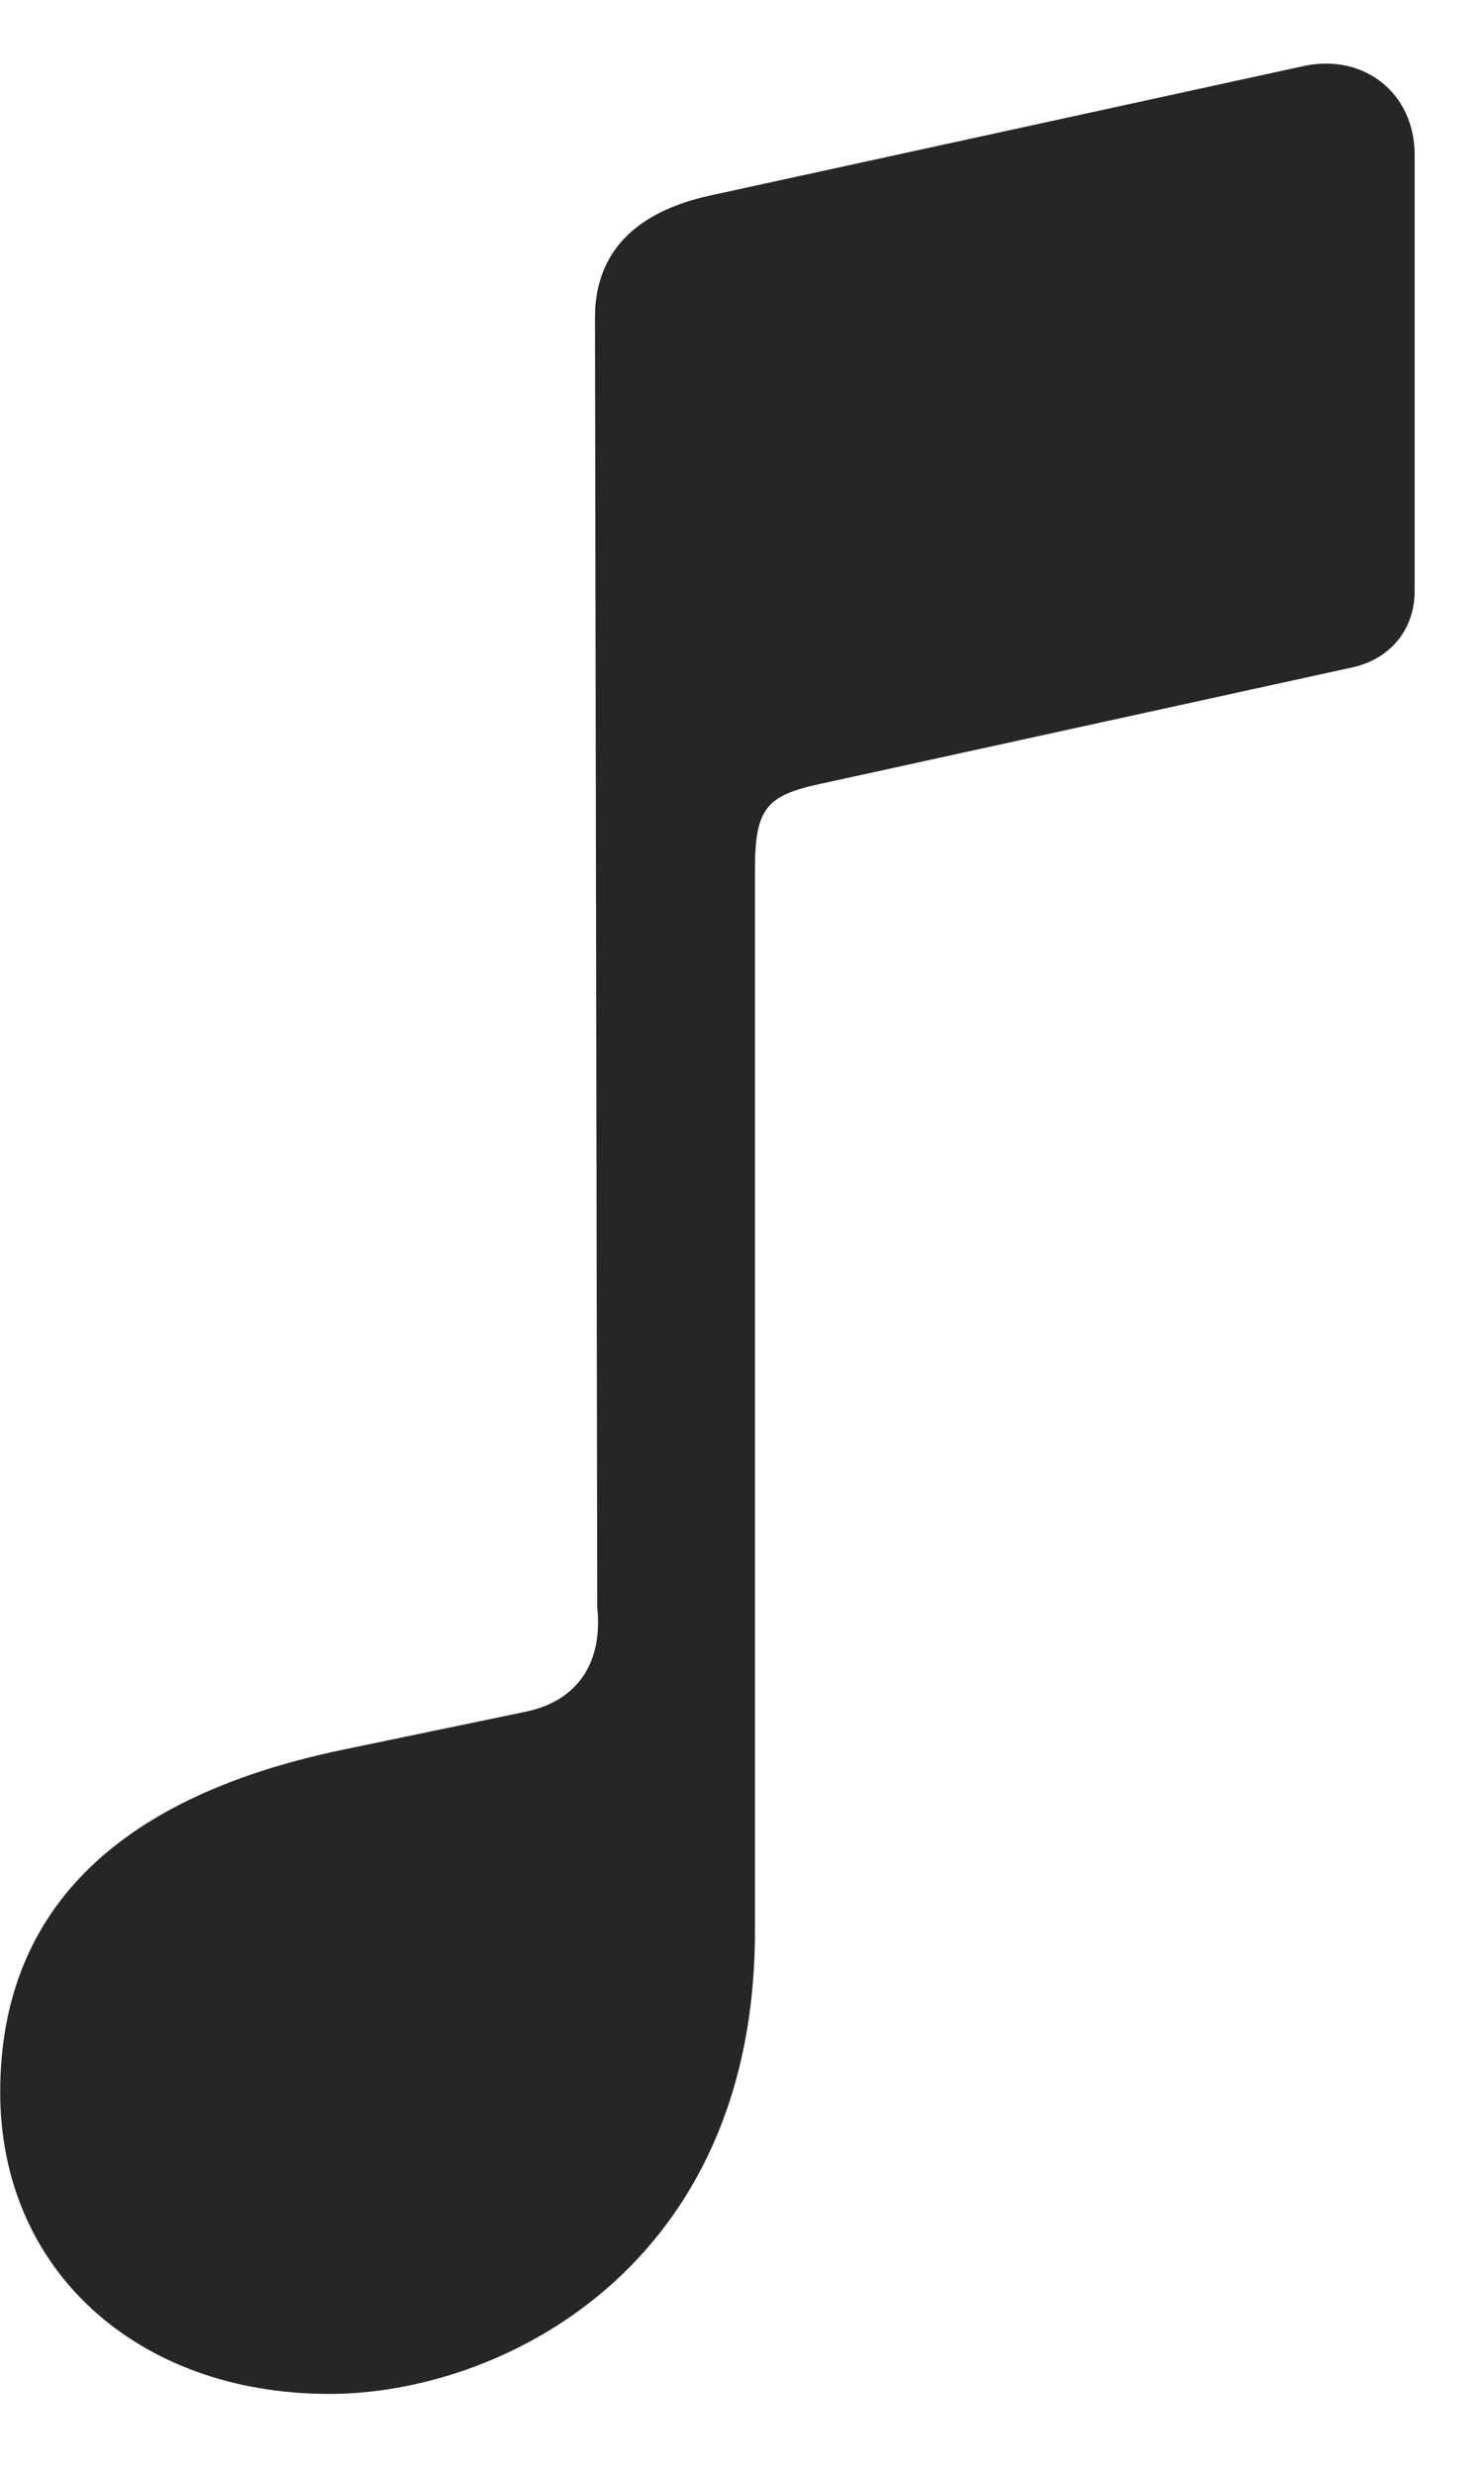 <svg width="15" height="25" viewBox="0 0 15 25" fill="none" xmlns="http://www.w3.org/2000/svg">
<g clip-path="url(#clip0_2207_5552)">
<path d="M14.299 5.972V1.565C14.299 0.944 13.795 0.546 13.197 0.663L7.174 1.976C6.424 2.14 6.014 2.55 6.014 3.206L6.037 16.237C6.096 16.811 5.826 17.186 5.311 17.292L3.448 17.679C1.104 18.171 0.002 19.366 0.002 21.136C0.002 22.929 1.385 24.183 3.33 24.183C5.053 24.183 7.631 22.917 7.631 19.507V8.784C7.631 8.163 7.748 8.034 8.299 7.917L13.655 6.745C14.053 6.663 14.299 6.358 14.299 5.972Z" fill="black" fill-opacity="0.85"/>
</g>
<defs>
<clipPath id="clip0_2207_5552">
<rect width="14.297" height="24.082" fill="white" transform="translate(0.002 0.101)"/>
</clipPath>
</defs>
</svg>

